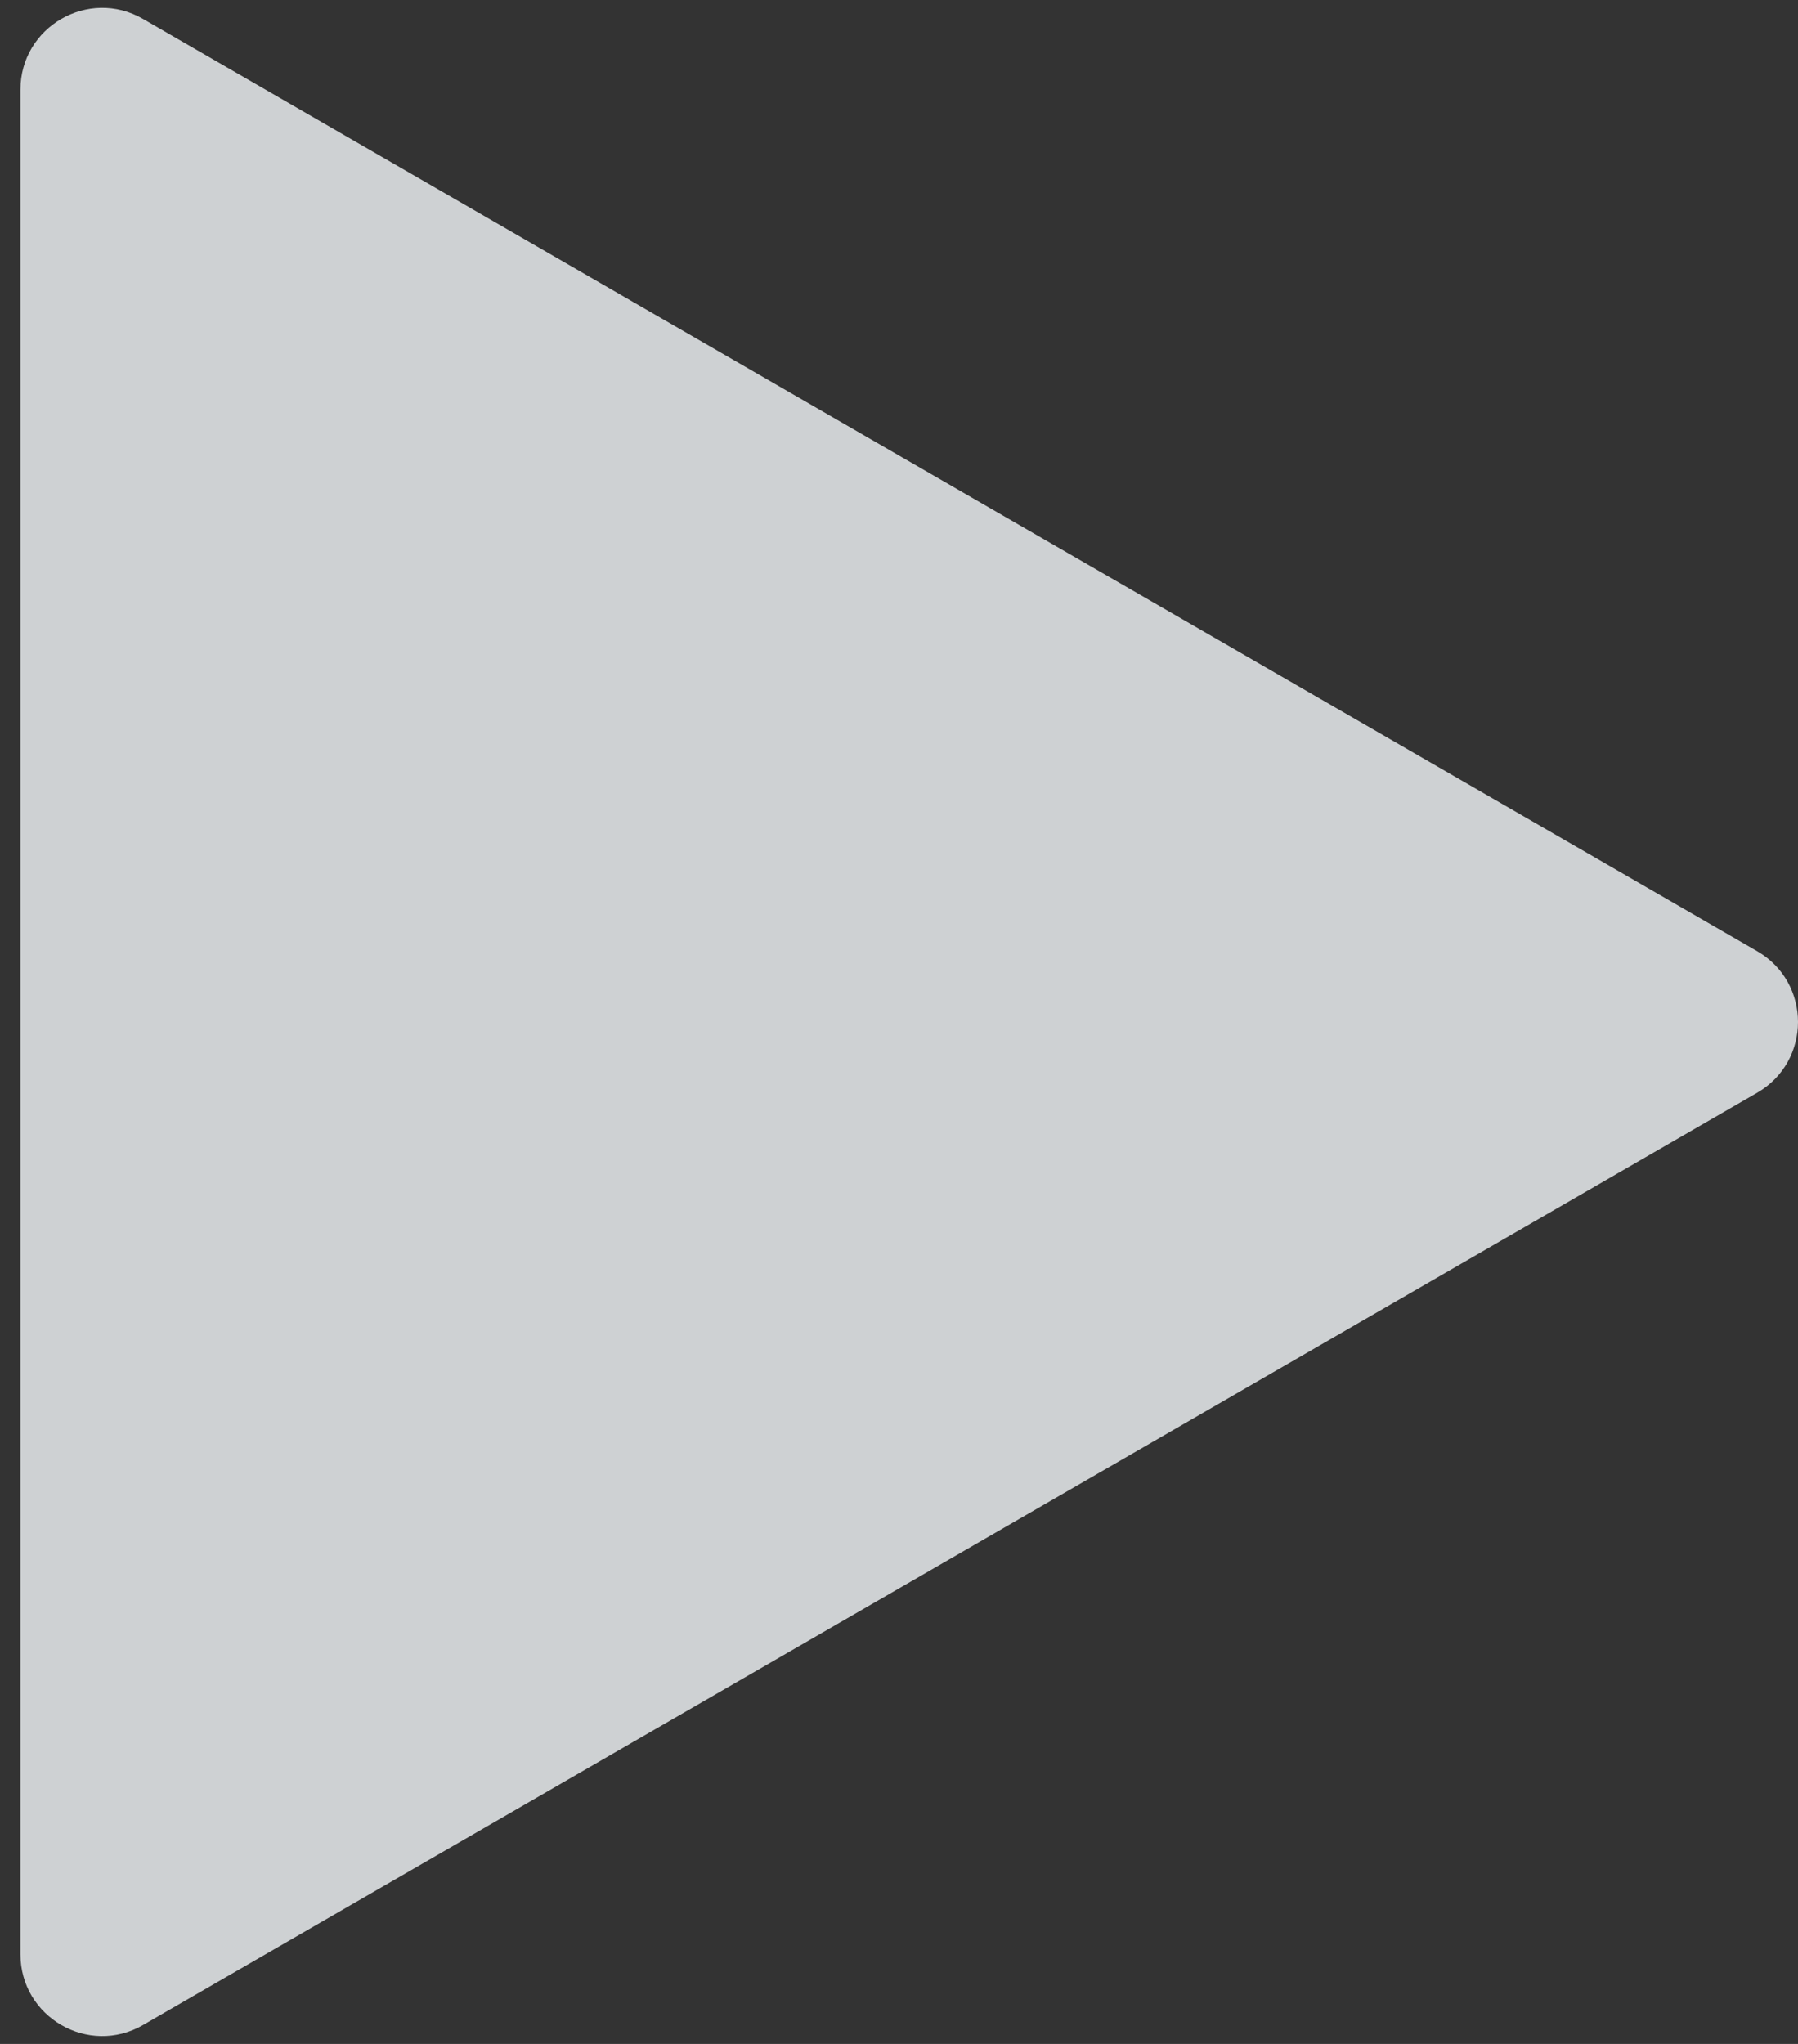 <svg width="66" height="75" viewBox="0 0 66 75" fill="none" xmlns="http://www.w3.org/2000/svg">
<rect x="0" y="0" width="66" height="75" fill="#333333" stroke="none"/>
<path id="Polygon 1" d="M64.5 34.902C66.5 36.057 66.5 38.943 64.5 40.098L5.25 74.306C3.25 75.461 0.75 74.017 0.75 71.708L0.75 3.292C0.75 0.983 3.25 -0.461 5.25 0.694L64.5 34.902Z" fill="#F5F8FB" fill-opacity="0.8"/>
</svg>
